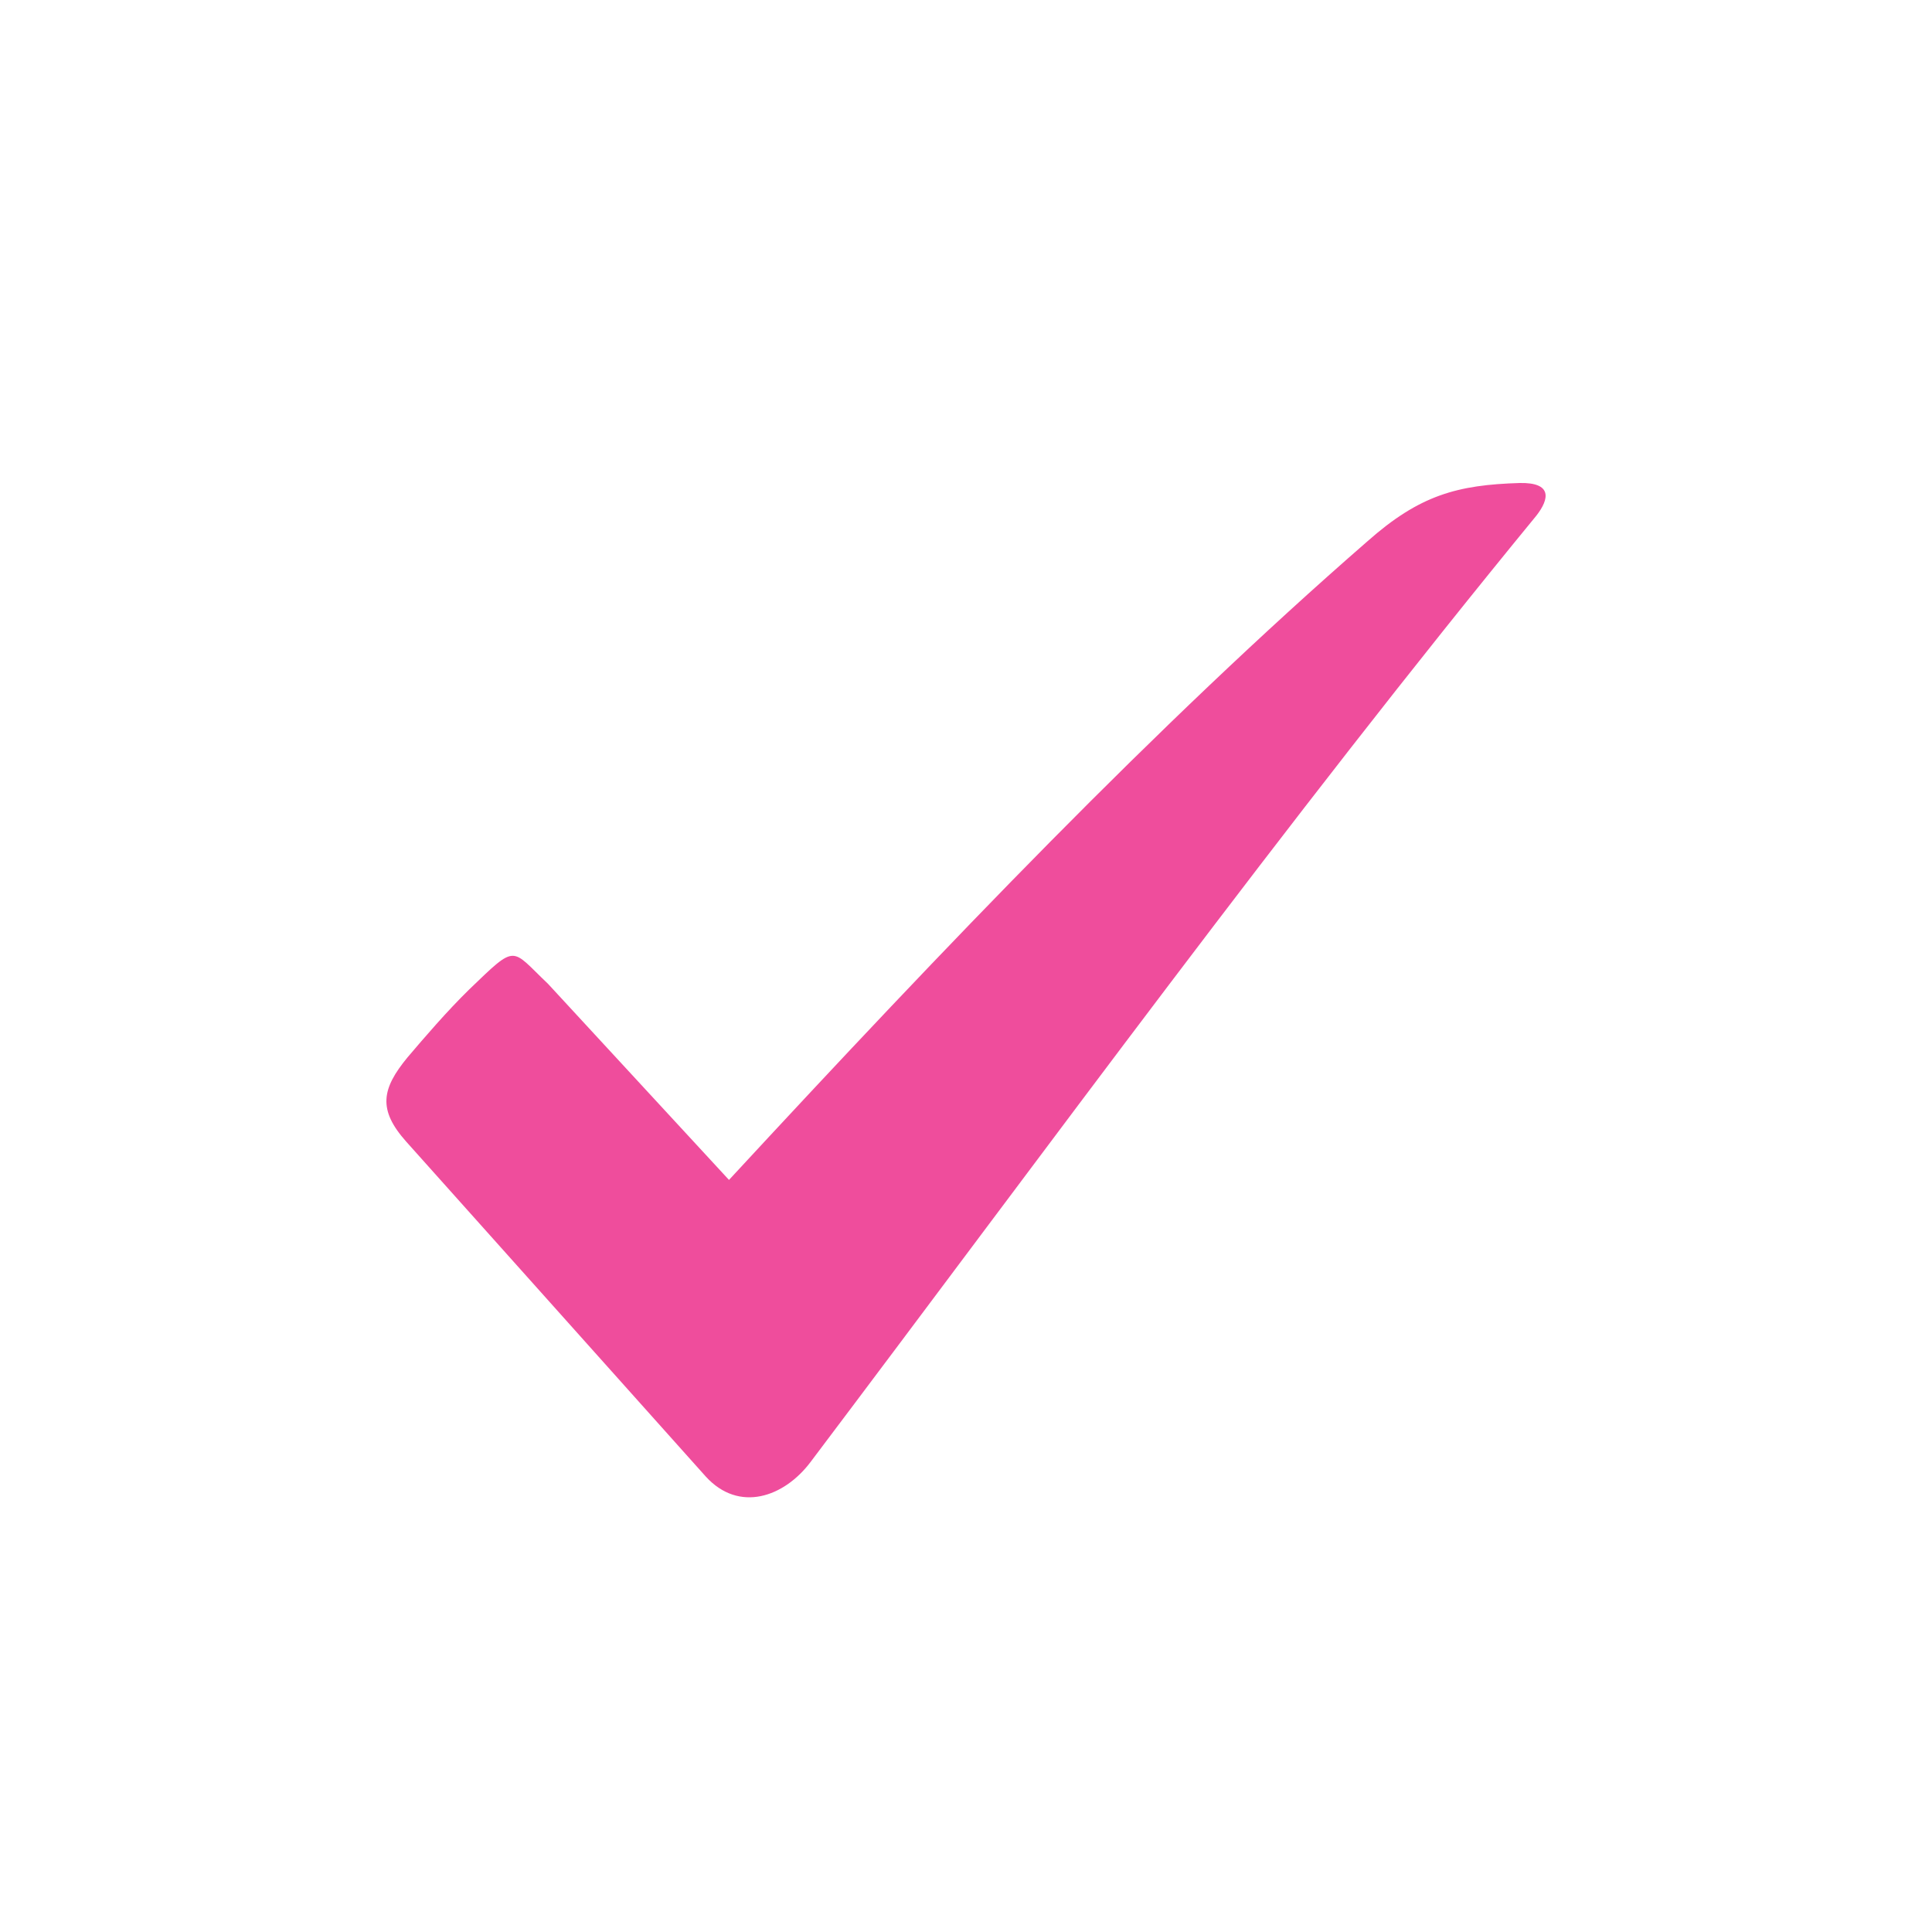 <svg width="40" height="40" viewBox="0 0 40 40" fill="none" xmlns="http://www.w3.org/2000/svg">
<g id="check/done">
<path id="check" fill-rule="evenodd" clip-rule="evenodd" d="M15.093 24.429C13.844 23.076 12.595 21.723 11.346 20.369C10.564 19.628 10.715 19.524 9.713 20.487C9.26 20.929 8.78 21.488 8.437 21.892C7.902 22.542 7.819 22.972 8.409 23.635C10.482 25.951 12.54 28.254 14.612 30.57C15.299 31.324 16.232 30.999 16.781 30.27C21.707 23.739 26.62 17 31.808 10.677C32.083 10.326 32.137 9.987 31.465 10C30.175 10.039 29.393 10.248 28.308 11.21C23.958 14.996 19.594 19.563 15.093 24.429Z" fill="#EF4D9C"/>
</g>
</svg>
